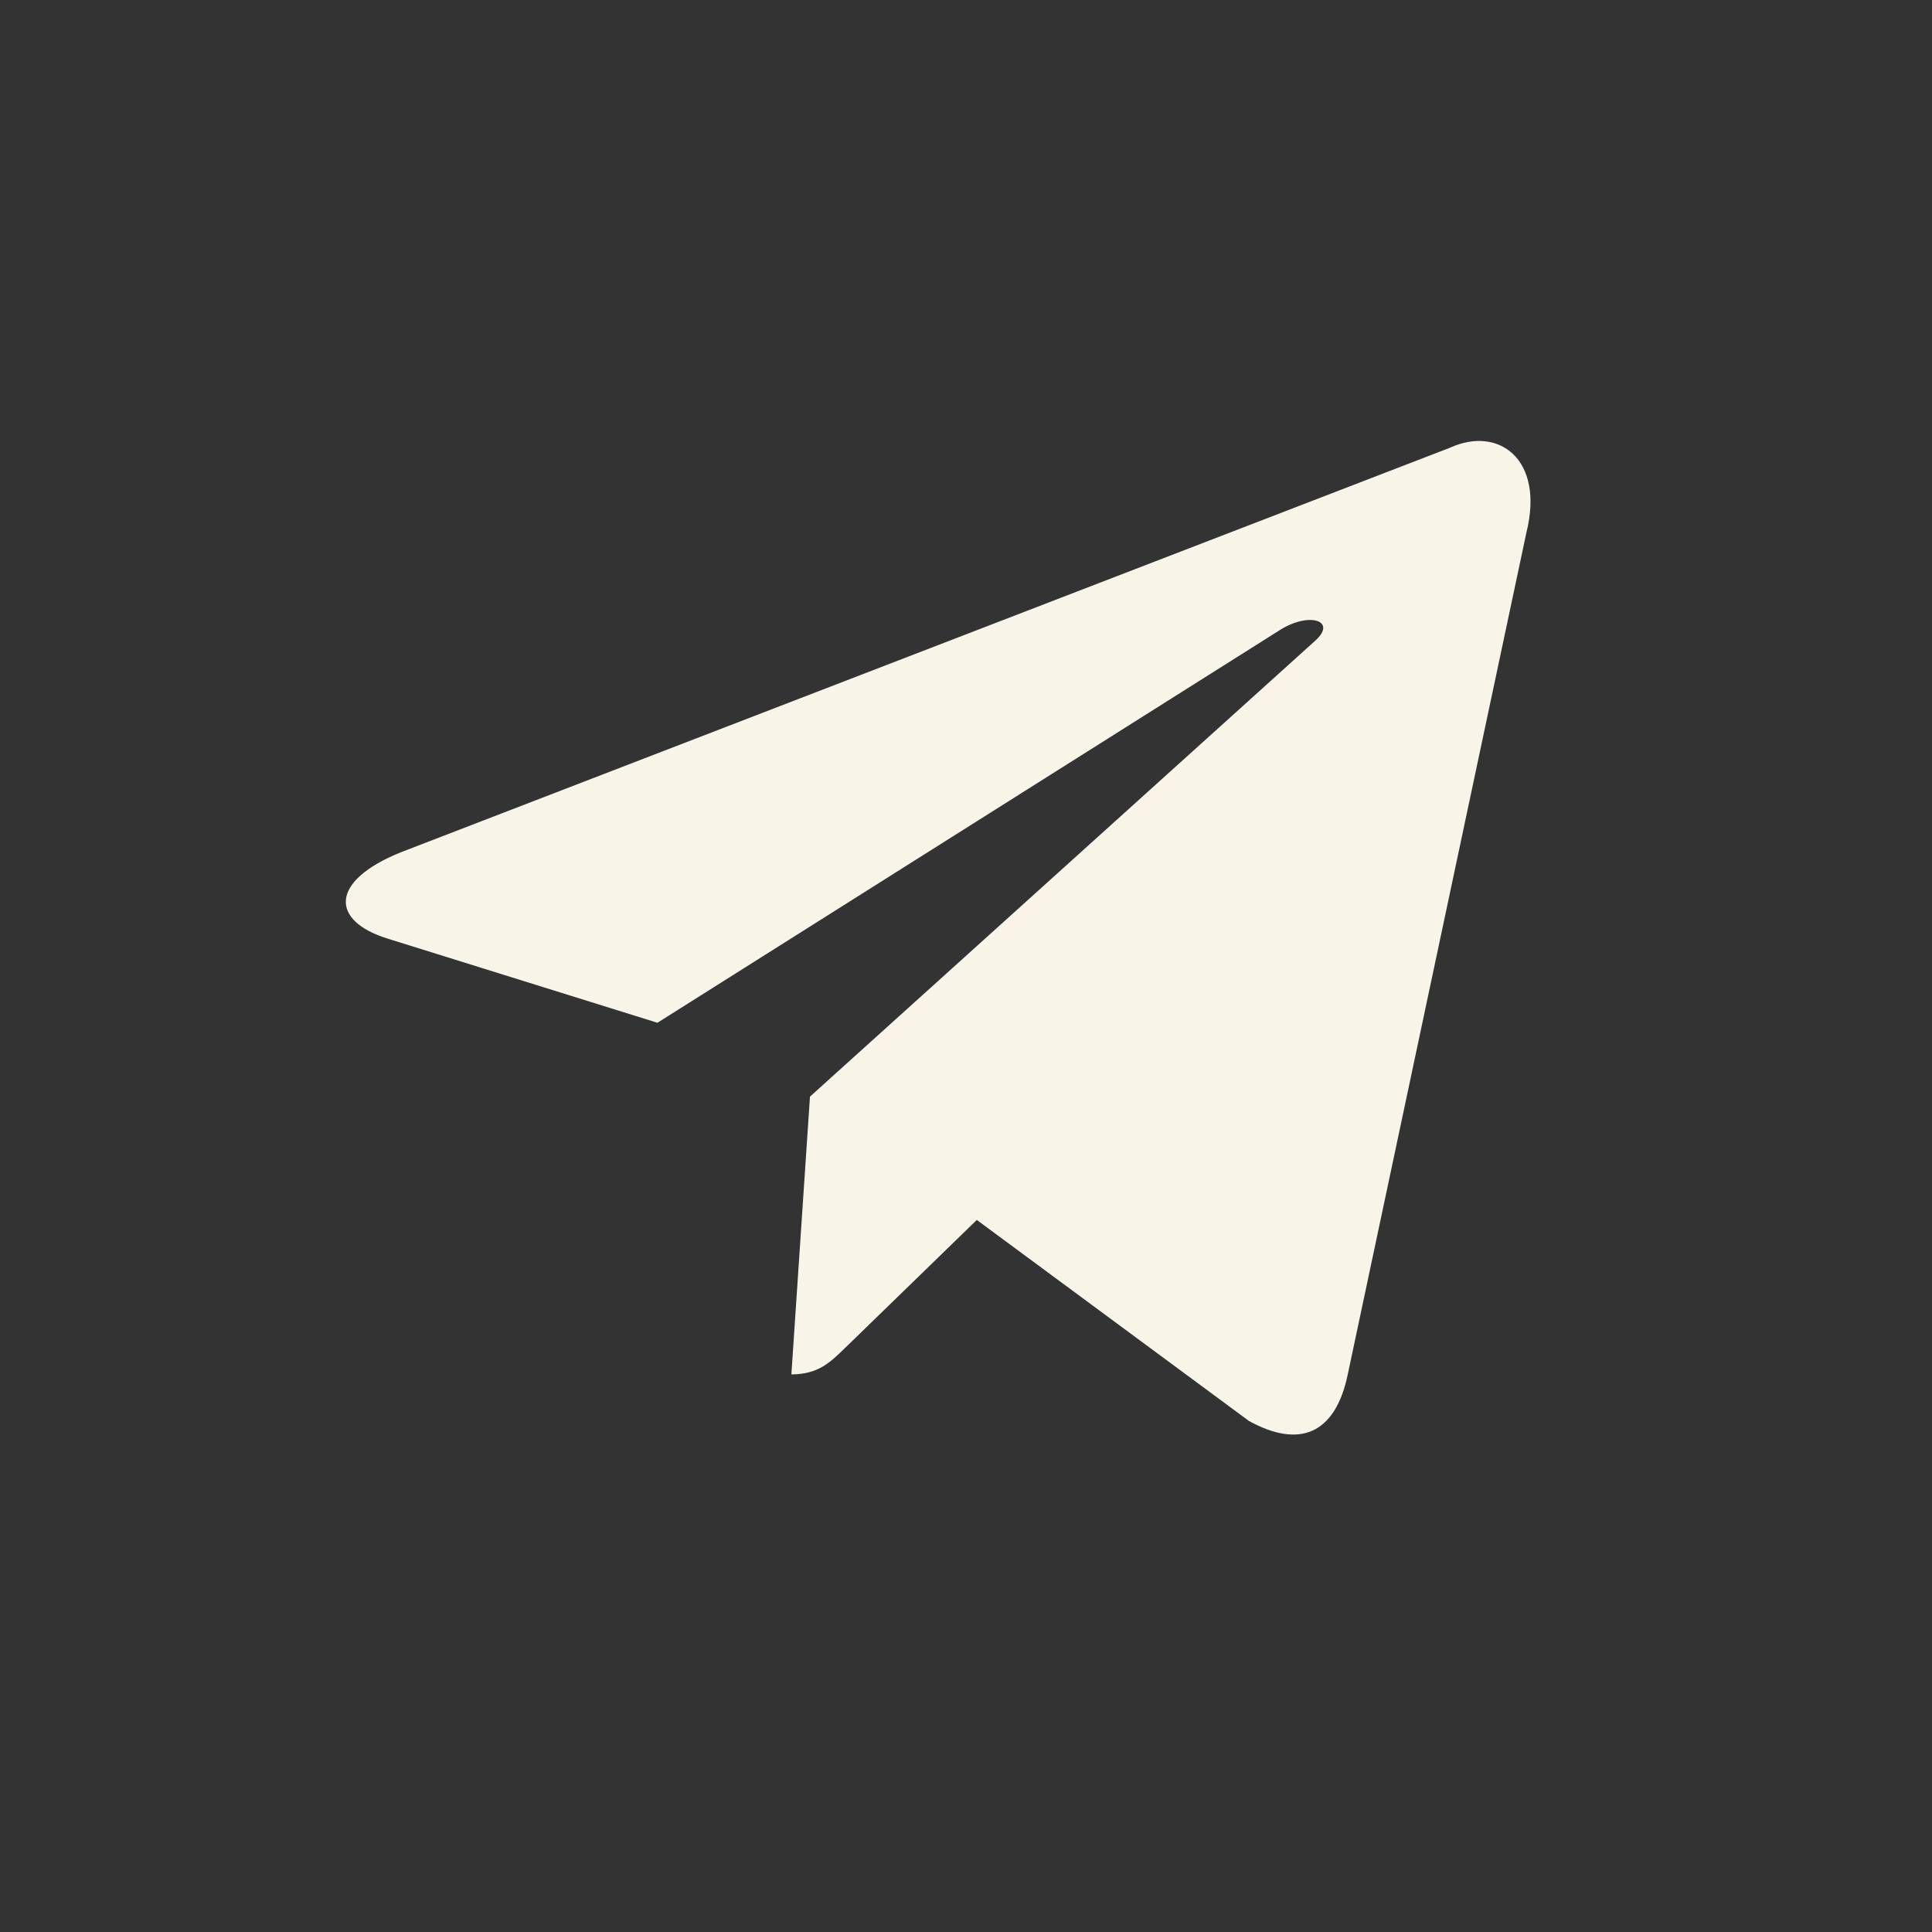 <svg width="34" height="34" viewBox="0 0 34 34" fill="none" xmlns="http://www.w3.org/2000/svg">
<rect x="0" y="0" width="34" height="34" fill="#333333" stroke="none"/>
<path d="M25.528 7.875L7.059 14.997C5.799 15.503 5.806 16.205 6.828 16.52L11.57 17.999L22.541 11.077C23.059 10.761 23.533 10.931 23.144 11.277L14.255 19.298H14.252L14.254 19.3L13.927 24.187C14.406 24.187 14.618 23.968 14.886 23.708L17.19 21.469L21.98 25.007C22.864 25.494 23.498 25.244 23.718 24.189L26.863 9.369C27.184 8.077 26.37 7.494 25.527 7.875H25.528Z" fill="#F8F4E8"/>
</svg>
